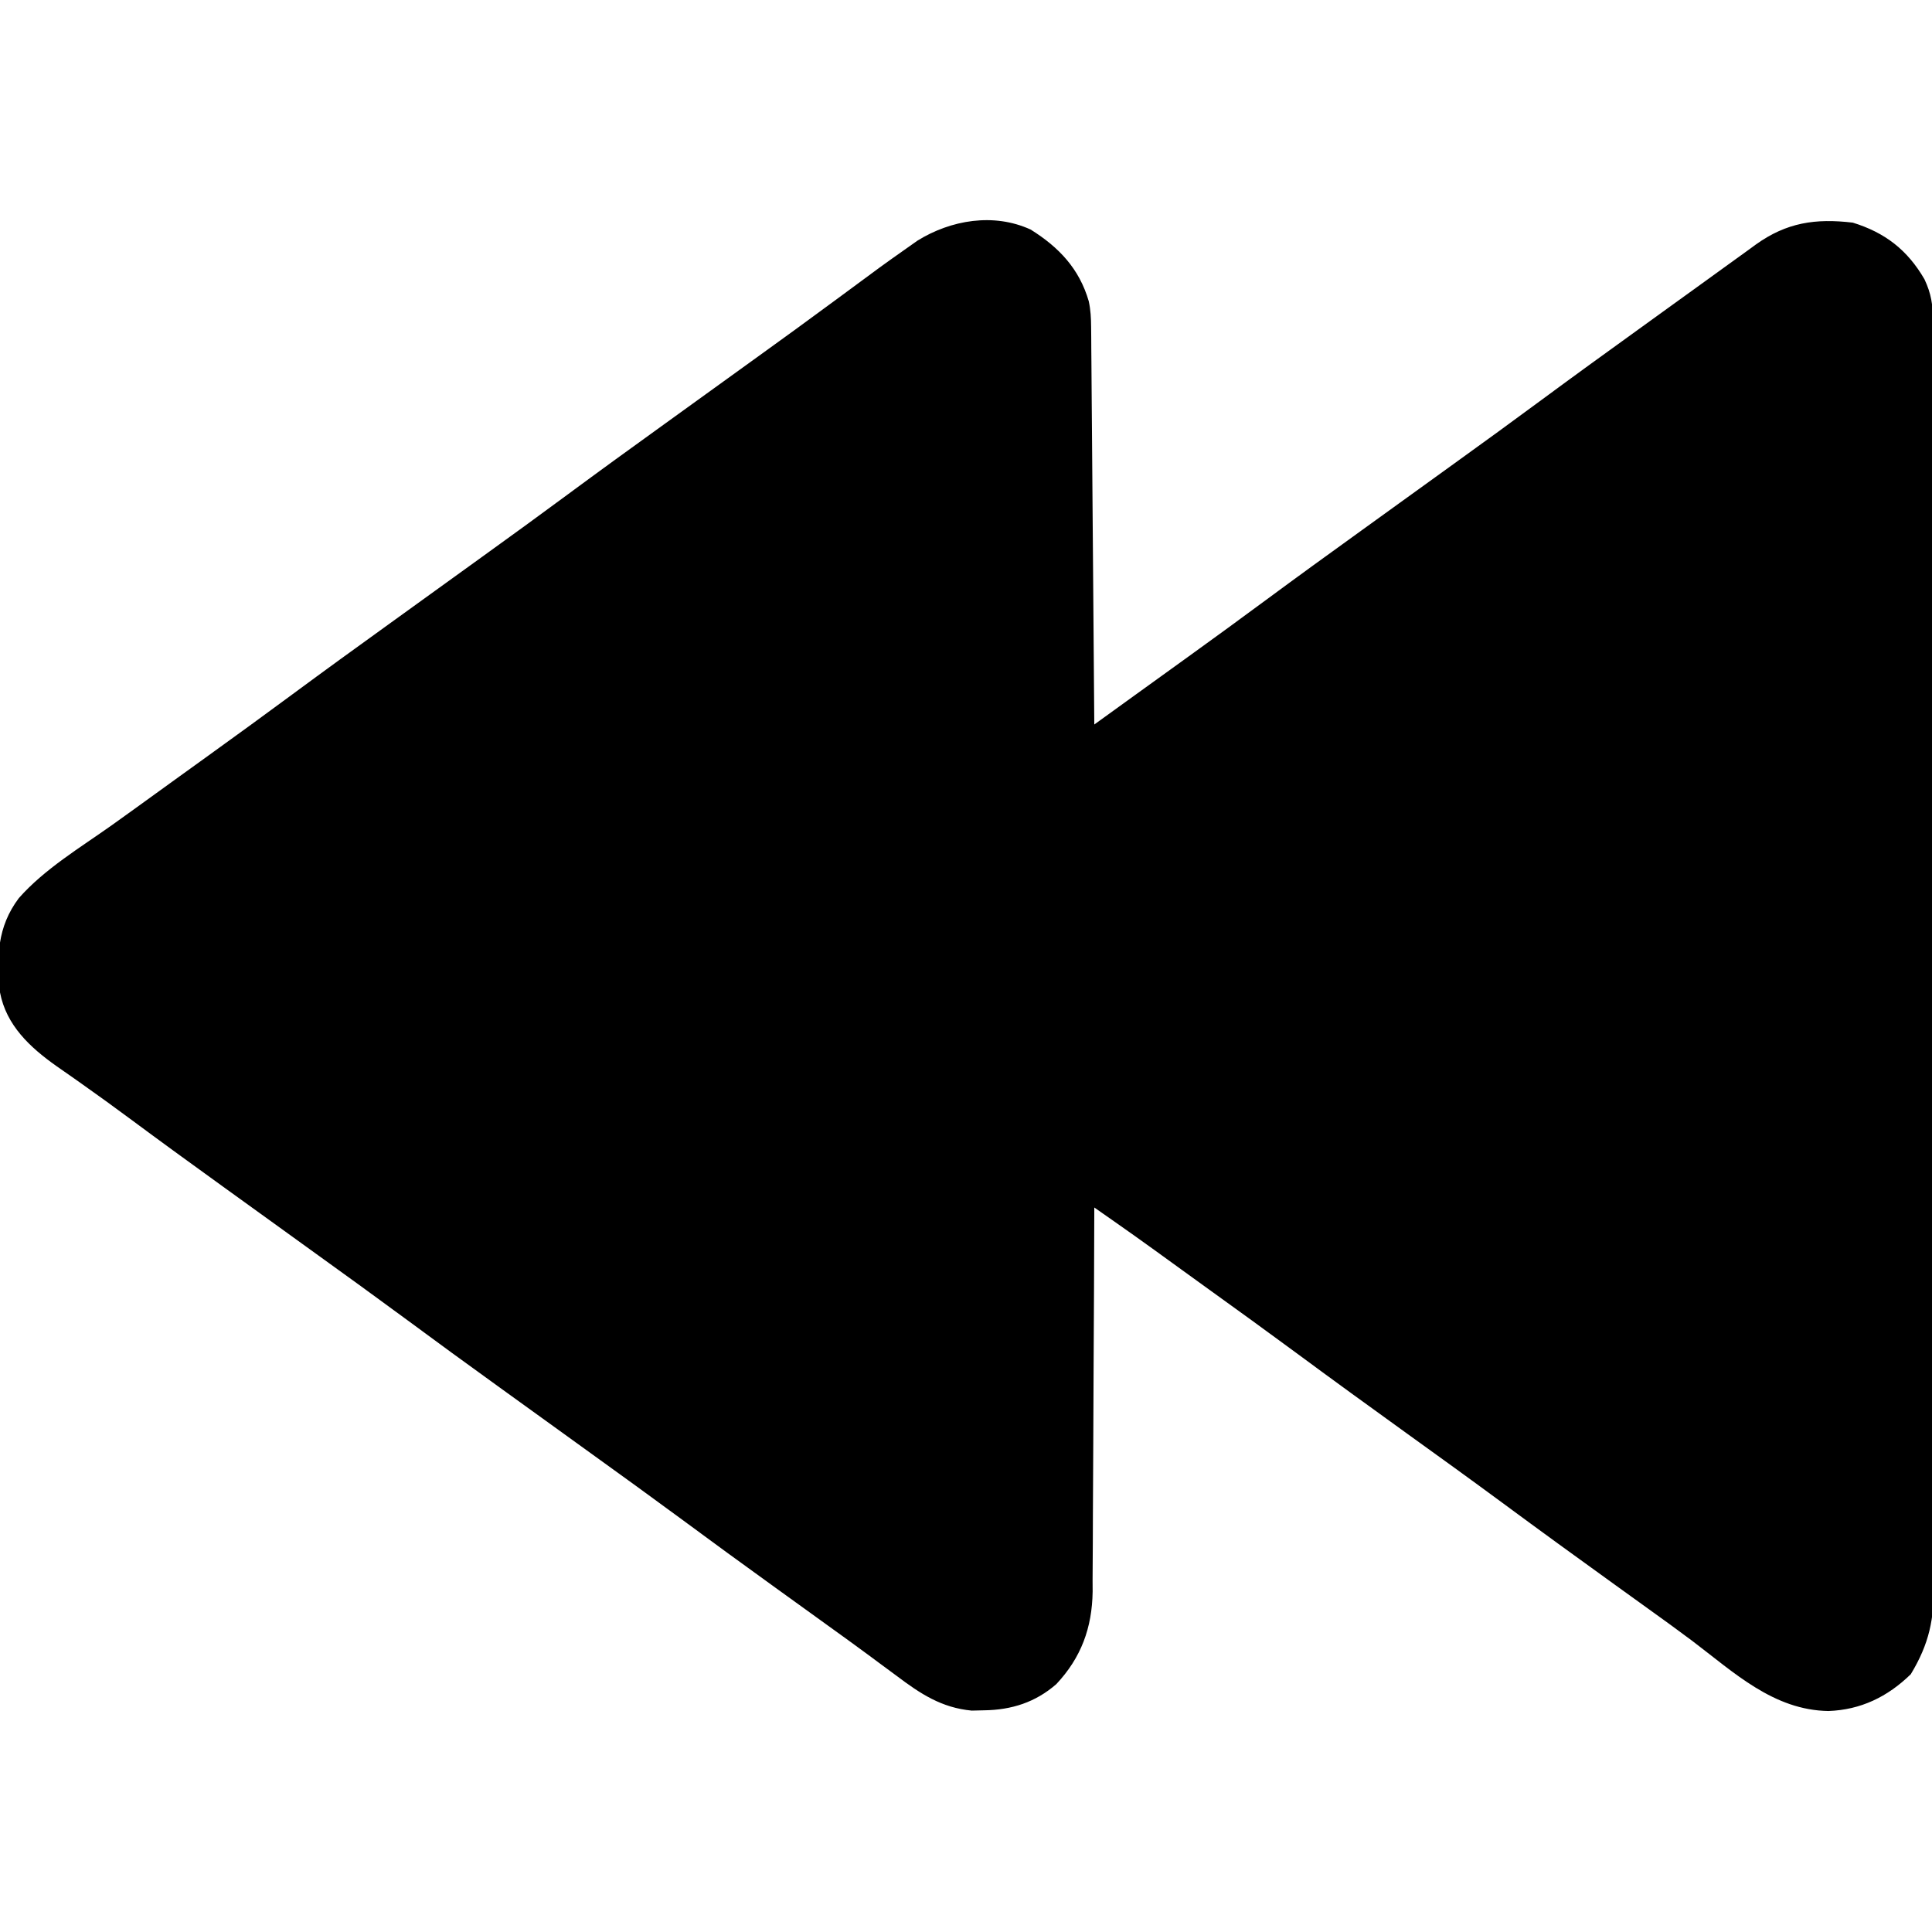 <?xml version="1.0" encoding="UTF-8"?>
<svg version="1.1" viewBox="0 0 512 512" fill="currentColor" xmlns="http://www.w3.org/2000/svg">
<path d="M0 0 C7.533 4.702 12.903 10.406 15.402 18.993 C15.906 21.329 16.01 23.436 16.029 25.825 C16.044 27.222 16.044 27.222 16.059 28.646 C16.065 29.661 16.07 30.675 16.076 31.72 C16.086 32.793 16.096 33.867 16.106 34.973 C16.138 38.522 16.163 42.072 16.188 45.621 C16.208 48.082 16.229 50.542 16.25 53.003 C16.306 59.48 16.355 65.957 16.403 72.434 C16.454 79.044 16.509 85.653 16.564 92.262 C16.672 105.23 16.774 118.199 16.871 131.168 C17.37 130.808 17.868 130.448 18.382 130.077 C20.692 128.408 23.002 126.739 25.312 125.07 C26.096 124.504 26.88 123.938 27.687 123.355 C32.437 119.924 37.189 116.497 41.943 113.074 C48.784 108.148 55.591 103.177 62.371 98.168 C70.751 91.978 79.182 85.863 87.637 79.777 C91.385 77.078 95.128 74.373 98.871 71.668 C103.357 68.427 107.844 65.187 112.336 61.953 C120.046 56.4 127.729 50.814 135.371 45.168 C143.749 38.979 152.179 32.866 160.633 26.781 C162.892 25.153 165.148 23.521 167.402 21.887 C171.135 19.182 174.874 16.486 178.616 13.794 C180.151 12.687 181.685 11.577 183.216 10.464 C185.513 8.796 187.816 7.137 190.121 5.48 C190.812 4.975 191.503 4.47 192.215 3.949 C200.338 -1.855 207.953 -3.002 217.871 -1.832 C226.439 0.81 232.371 5.421 236.871 13.168 C238.683 17.01 239.123 20.035 239.128 24.271 C239.135 25.505 239.141 26.739 239.148 28.011 C239.145 29.377 239.142 30.743 239.139 32.11 C239.142 33.564 239.147 35.018 239.152 36.472 C239.164 40.468 239.164 44.464 239.162 48.46 C239.161 52.77 239.172 57.079 239.182 61.389 C239.199 69.833 239.204 78.277 239.205 86.721 C239.206 93.584 239.21 100.448 239.217 107.312 C239.234 126.771 239.243 146.23 239.242 165.689 C239.242 167.263 239.242 167.263 239.242 168.869 C239.242 169.919 239.242 170.97 239.241 172.052 C239.241 189.075 239.26 206.098 239.288 223.122 C239.317 240.6 239.331 258.078 239.329 275.556 C239.328 285.369 239.334 295.182 239.355 304.995 C239.373 313.351 239.378 321.706 239.364 330.062 C239.358 334.324 239.357 338.587 239.375 342.849 C239.391 346.754 239.388 350.658 239.37 354.563 C239.367 355.973 239.371 357.383 239.382 358.792 C239.452 368.318 238.145 374.754 233.246 382.855 C227.083 388.856 219.996 392.29 211.434 392.605 C196.869 392.383 186.427 382.41 175.316 374.004 C171.518 371.152 167.665 368.377 163.809 365.605 C162.316 364.53 160.824 363.454 159.332 362.379 C157.845 361.308 156.358 360.238 154.871 359.168 C144.866 351.967 134.894 344.725 124.979 337.401 C116.656 331.259 108.267 325.21 99.871 319.168 C89.866 311.967 79.894 304.725 69.979 297.401 C62.406 291.812 54.779 286.301 47.14 280.803 C44.789 279.109 42.441 277.41 40.094 275.711 C38.908 274.853 38.908 274.853 37.698 273.977 C36.209 272.9 34.722 271.822 33.234 270.744 C29.379 267.956 25.503 265.202 21.604 262.476 C20.714 261.854 19.825 261.232 18.908 260.591 C18.236 260.122 17.564 259.652 16.871 259.168 C16.869 260.005 16.869 260.005 16.867 260.858 C16.83 274.464 16.77 288.07 16.687 301.677 C16.648 308.257 16.616 314.836 16.6 321.417 C16.585 327.771 16.55 334.125 16.503 340.479 C16.488 342.899 16.48 345.319 16.479 347.739 C16.477 351.138 16.45 354.536 16.417 357.935 C16.422 358.928 16.427 359.92 16.432 360.943 C16.29 370.548 13.404 378.441 6.809 385.477 C1.272 390.31 -5.059 392.316 -12.316 392.418 C-13.403 392.444 -14.49 392.47 -15.609 392.496 C-23.598 391.751 -29.22 388.034 -35.504 383.293 C-37.095 382.118 -38.686 380.944 -40.277 379.77 C-41.083 379.17 -41.888 378.571 -42.718 377.954 C-46.495 375.156 -50.313 372.414 -54.129 369.668 C-55.63 368.584 -57.132 367.499 -58.633 366.414 C-61.618 364.258 -64.605 362.104 -67.594 359.953 C-76.108 353.82 -84.581 347.636 -93.021 341.401 C-100.606 335.804 -108.245 330.284 -115.895 324.777 C-120.394 321.537 -124.887 318.288 -129.381 315.041 C-133.117 312.342 -136.854 309.645 -140.594 306.953 C-149.108 300.82 -157.581 294.636 -166.021 288.401 C-173.606 282.804 -181.245 277.284 -188.895 271.777 C-193.394 268.537 -197.887 265.288 -202.381 262.041 C-206.117 259.342 -209.854 256.645 -213.594 253.953 C-222.1 247.826 -230.573 241.658 -238.995 235.414 C-243.006 232.446 -247.037 229.513 -251.117 226.641 C-251.927 226.068 -252.736 225.495 -253.57 224.904 C-255.097 223.826 -256.63 222.755 -258.168 221.693 C-265.162 216.743 -271.455 210.921 -273.129 202.168 C-274.067 192.85 -273.902 184.838 -268.129 177.168 C-261.316 169.449 -251.873 163.805 -243.524 157.874 C-239.711 155.158 -235.921 152.412 -232.129 149.668 C-230.628 148.583 -229.126 147.499 -227.625 146.414 C-226.882 145.878 -226.14 145.341 -225.375 144.789 C-223.139 143.175 -220.902 141.564 -218.664 139.953 C-210.954 134.4 -203.271 128.814 -195.629 123.168 C-187.249 116.978 -178.818 110.863 -170.363 104.777 C-166.615 102.078 -162.872 99.373 -159.129 96.668 C-154.643 93.427 -150.156 90.187 -145.664 86.953 C-137.954 81.4 -130.271 75.814 -122.629 70.168 C-114.249 63.978 -105.818 57.863 -97.363 51.777 C-93.615 49.078 -89.872 46.373 -86.129 43.668 C-81.643 40.427 -77.156 37.187 -72.664 33.953 C-65.67 28.915 -58.693 23.857 -51.764 18.729 C-39.225 9.451 -39.225 9.451 -32.879 4.98 C-31.925 4.306 -30.971 3.632 -29.988 2.938 C-21.145 -2.535 -9.807 -4.492 0 0 Z " transform="translate(273.129,60.832)"/>
</svg>
    